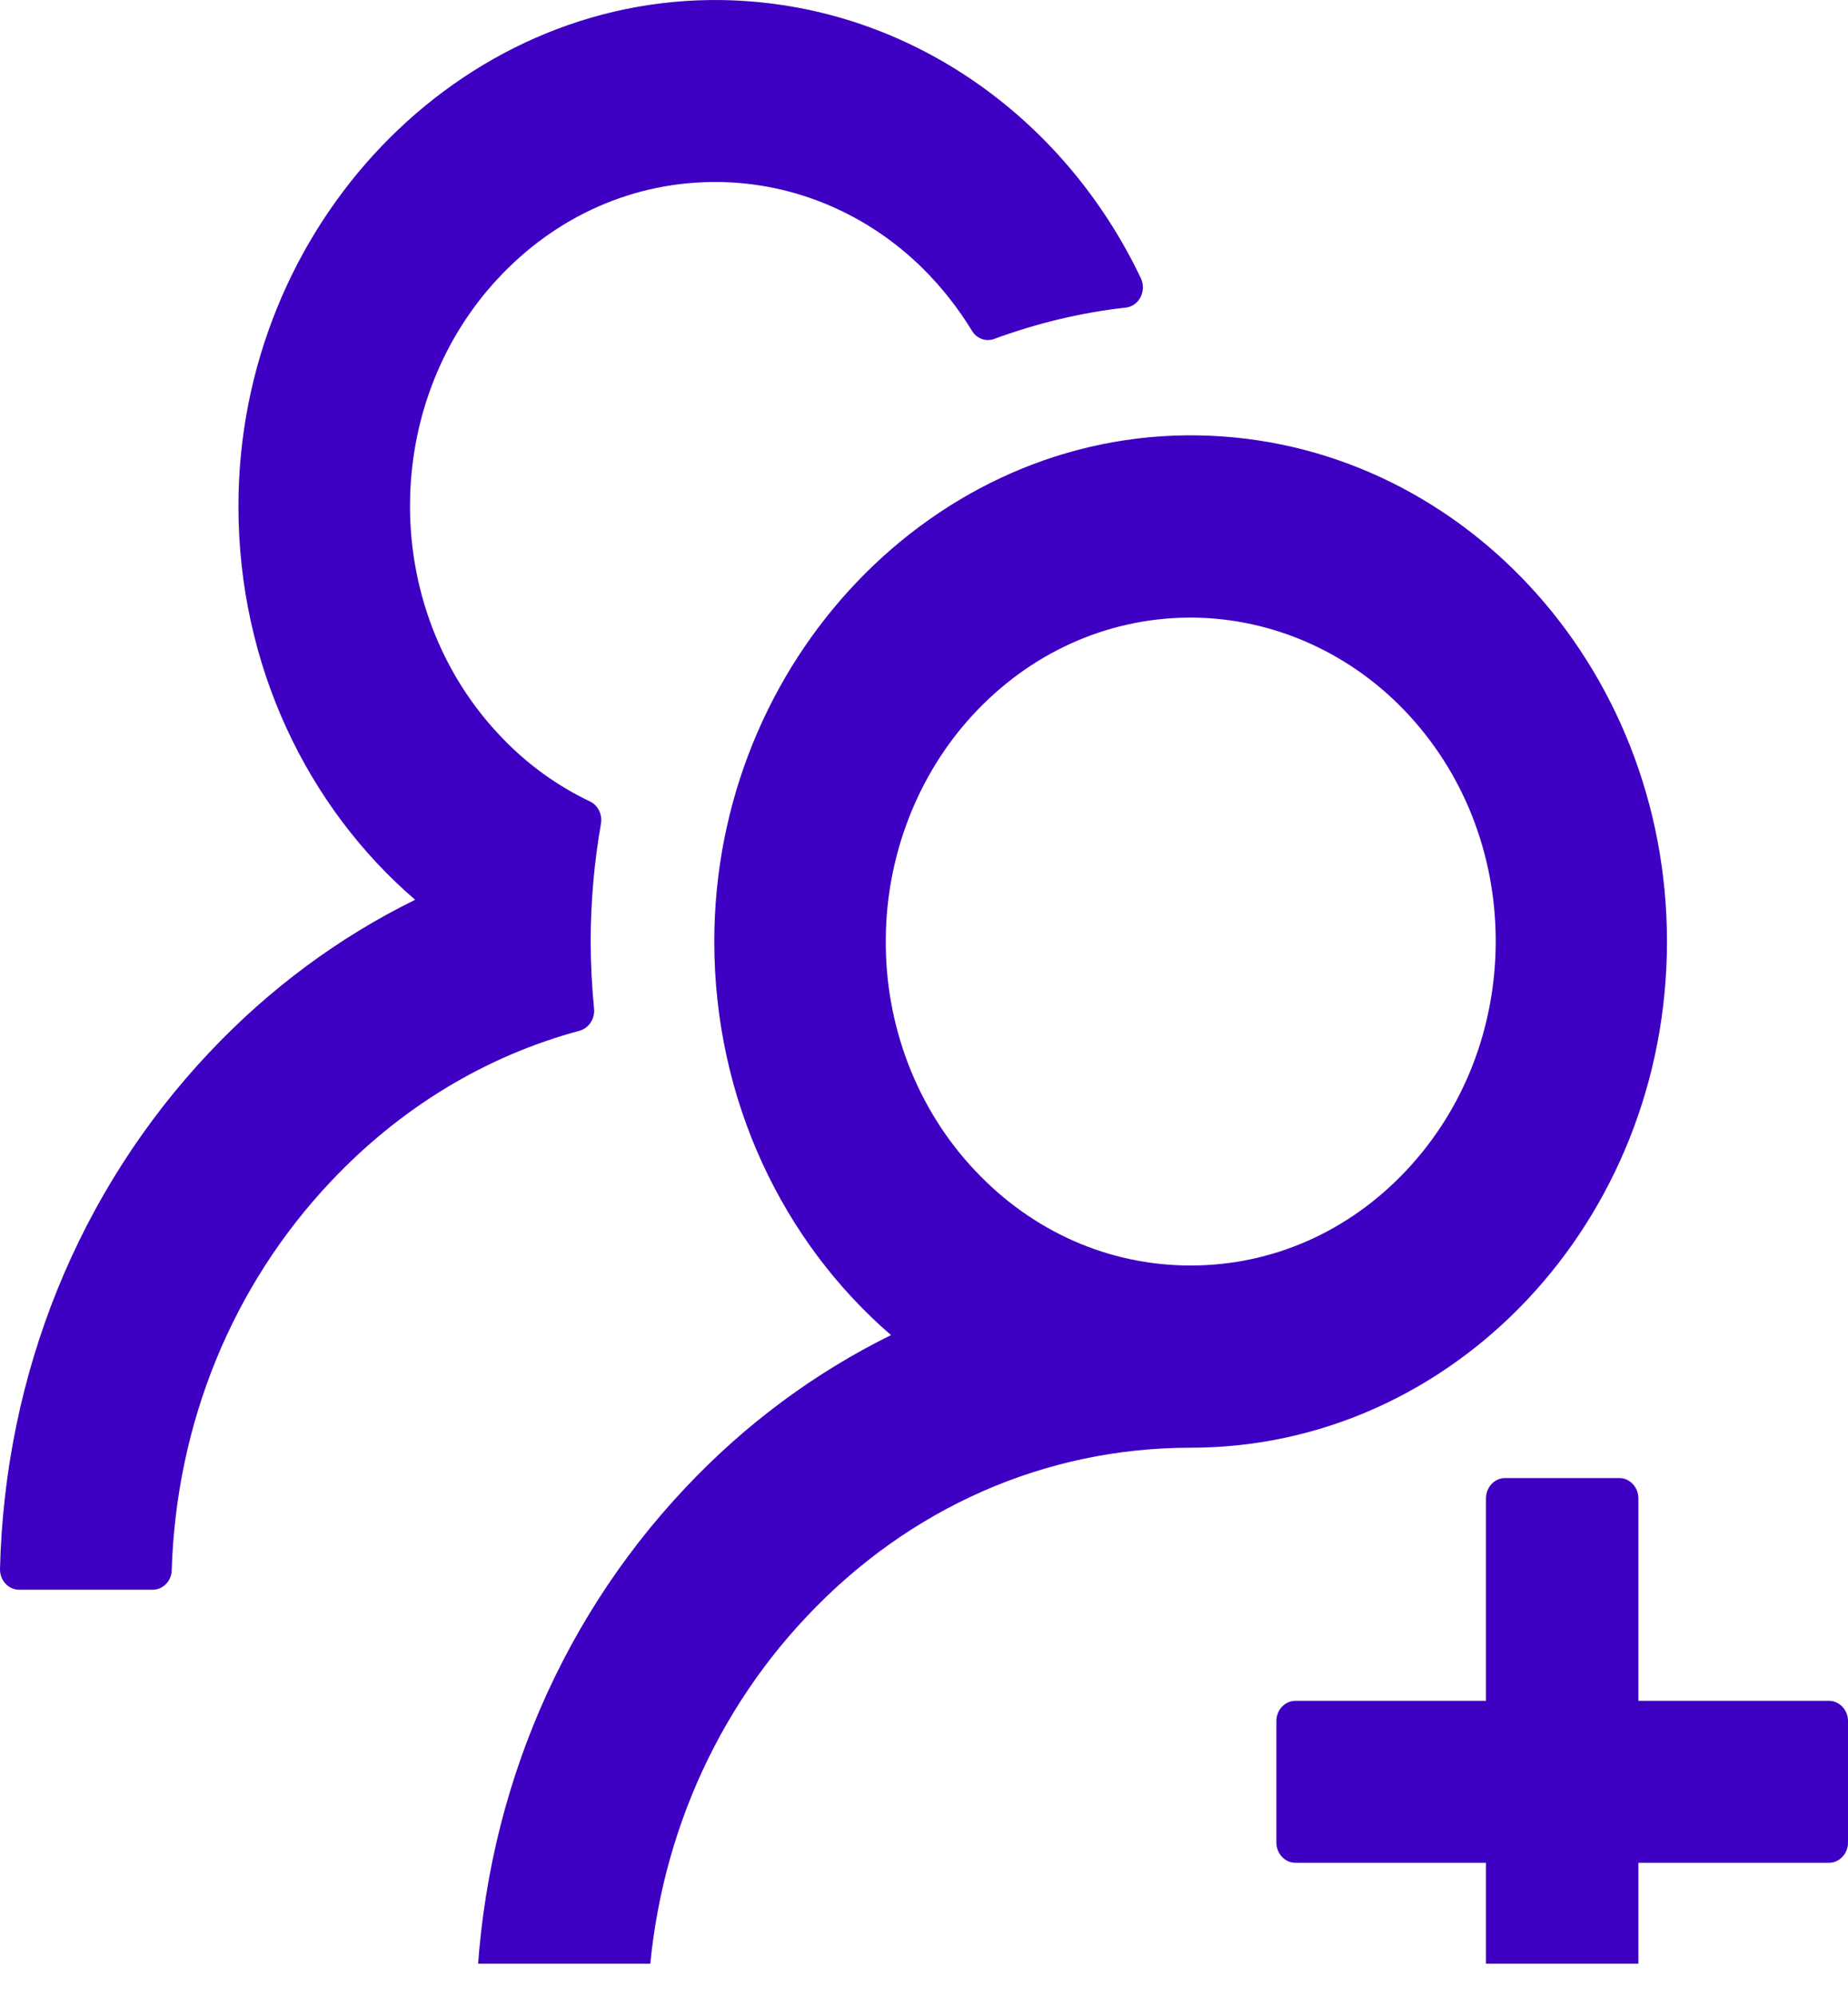 <svg width="50" height="54" viewBox="0 0 50 54" fill="none" xmlns="http://www.w3.org/2000/svg">
<g clip-path="url(#clip0)">
<path d="M49.484 45.991H44.329V40.516C44.329 40.215 44.097 39.968 43.814 39.968H40.721C40.437 39.968 40.205 40.215 40.205 40.516V45.991H35.05C34.766 45.991 34.534 46.237 34.534 46.538V49.823C34.534 50.124 34.766 50.371 35.05 50.371H40.205V55.846C40.205 56.147 40.437 56.393 40.721 56.393H43.814C44.097 56.393 44.329 56.147 44.329 55.846V50.371H49.484C49.768 50.371 50 50.124 50 49.823V46.538C50 46.237 49.768 45.991 49.484 45.991ZM16.072 27.267C16.014 26.671 15.982 26.069 15.982 25.46C15.982 24.372 16.078 23.311 16.259 22.278C16.304 22.031 16.181 21.778 15.969 21.675C15.092 21.258 14.287 20.683 13.591 19.958C12.771 19.113 12.125 18.096 11.696 16.972C11.267 15.848 11.063 14.641 11.097 13.429C11.155 11.232 11.986 9.145 13.436 7.571C15.028 5.839 17.167 4.895 19.442 4.922C21.498 4.943 23.483 5.784 24.984 7.276C25.493 7.783 25.931 8.344 26.299 8.946C26.427 9.158 26.679 9.247 26.898 9.165C28.032 8.748 29.231 8.454 30.462 8.317C30.822 8.276 31.029 7.865 30.867 7.523C28.773 3.122 24.494 0.084 19.545 0.002C12.405 -0.115 6.451 6.106 6.451 13.689C6.451 17.987 8.313 21.819 11.232 24.331C9.183 25.337 7.295 26.726 5.658 28.464C2.127 32.208 0.129 37.149 0 42.425C-0.002 42.498 0.011 42.571 0.036 42.639C0.061 42.707 0.098 42.769 0.147 42.821C0.195 42.874 0.252 42.915 0.315 42.944C0.379 42.972 0.447 42.987 0.516 42.987H4.131C4.408 42.987 4.64 42.754 4.646 42.46C4.769 38.49 6.283 34.774 8.945 31.955C10.839 29.943 13.159 28.547 15.692 27.869C15.936 27.794 16.104 27.541 16.072 27.267ZM45.102 25.46C45.102 17.973 39.438 11.889 32.414 11.773C25.274 11.656 19.326 17.877 19.326 25.46C19.326 29.758 21.195 33.59 24.108 36.102C22.037 37.121 20.152 38.52 18.54 40.235C15.008 43.979 13.011 48.92 12.882 54.19C12.88 54.263 12.892 54.335 12.917 54.403C12.943 54.471 12.98 54.533 13.028 54.586C13.076 54.638 13.134 54.679 13.197 54.708C13.261 54.736 13.329 54.751 13.398 54.751H17.006C17.283 54.751 17.515 54.518 17.522 54.224C17.644 50.255 19.159 46.538 21.82 43.719C24.597 40.769 28.283 39.147 32.214 39.147C39.329 39.147 45.102 33.022 45.102 25.46ZM38.046 31.654C36.487 33.31 34.418 34.22 32.214 34.22C30.01 34.22 27.942 33.31 26.382 31.654C25.604 30.831 24.989 29.852 24.574 28.773C24.159 27.693 23.952 26.537 23.966 25.371C23.985 23.126 24.829 20.957 26.305 19.349C27.852 17.665 29.92 16.727 32.13 16.7C34.315 16.68 36.435 17.583 37.995 19.205C39.593 20.868 40.469 23.092 40.469 25.46C40.463 27.8 39.606 29.997 38.046 31.654Z" fill="#3E00C2"/>
</g>
<defs>
<clipPath id="clip0">
<rect width="50" height="53.1" fill="white"/>
</clipPath>
</defs>
</svg>
